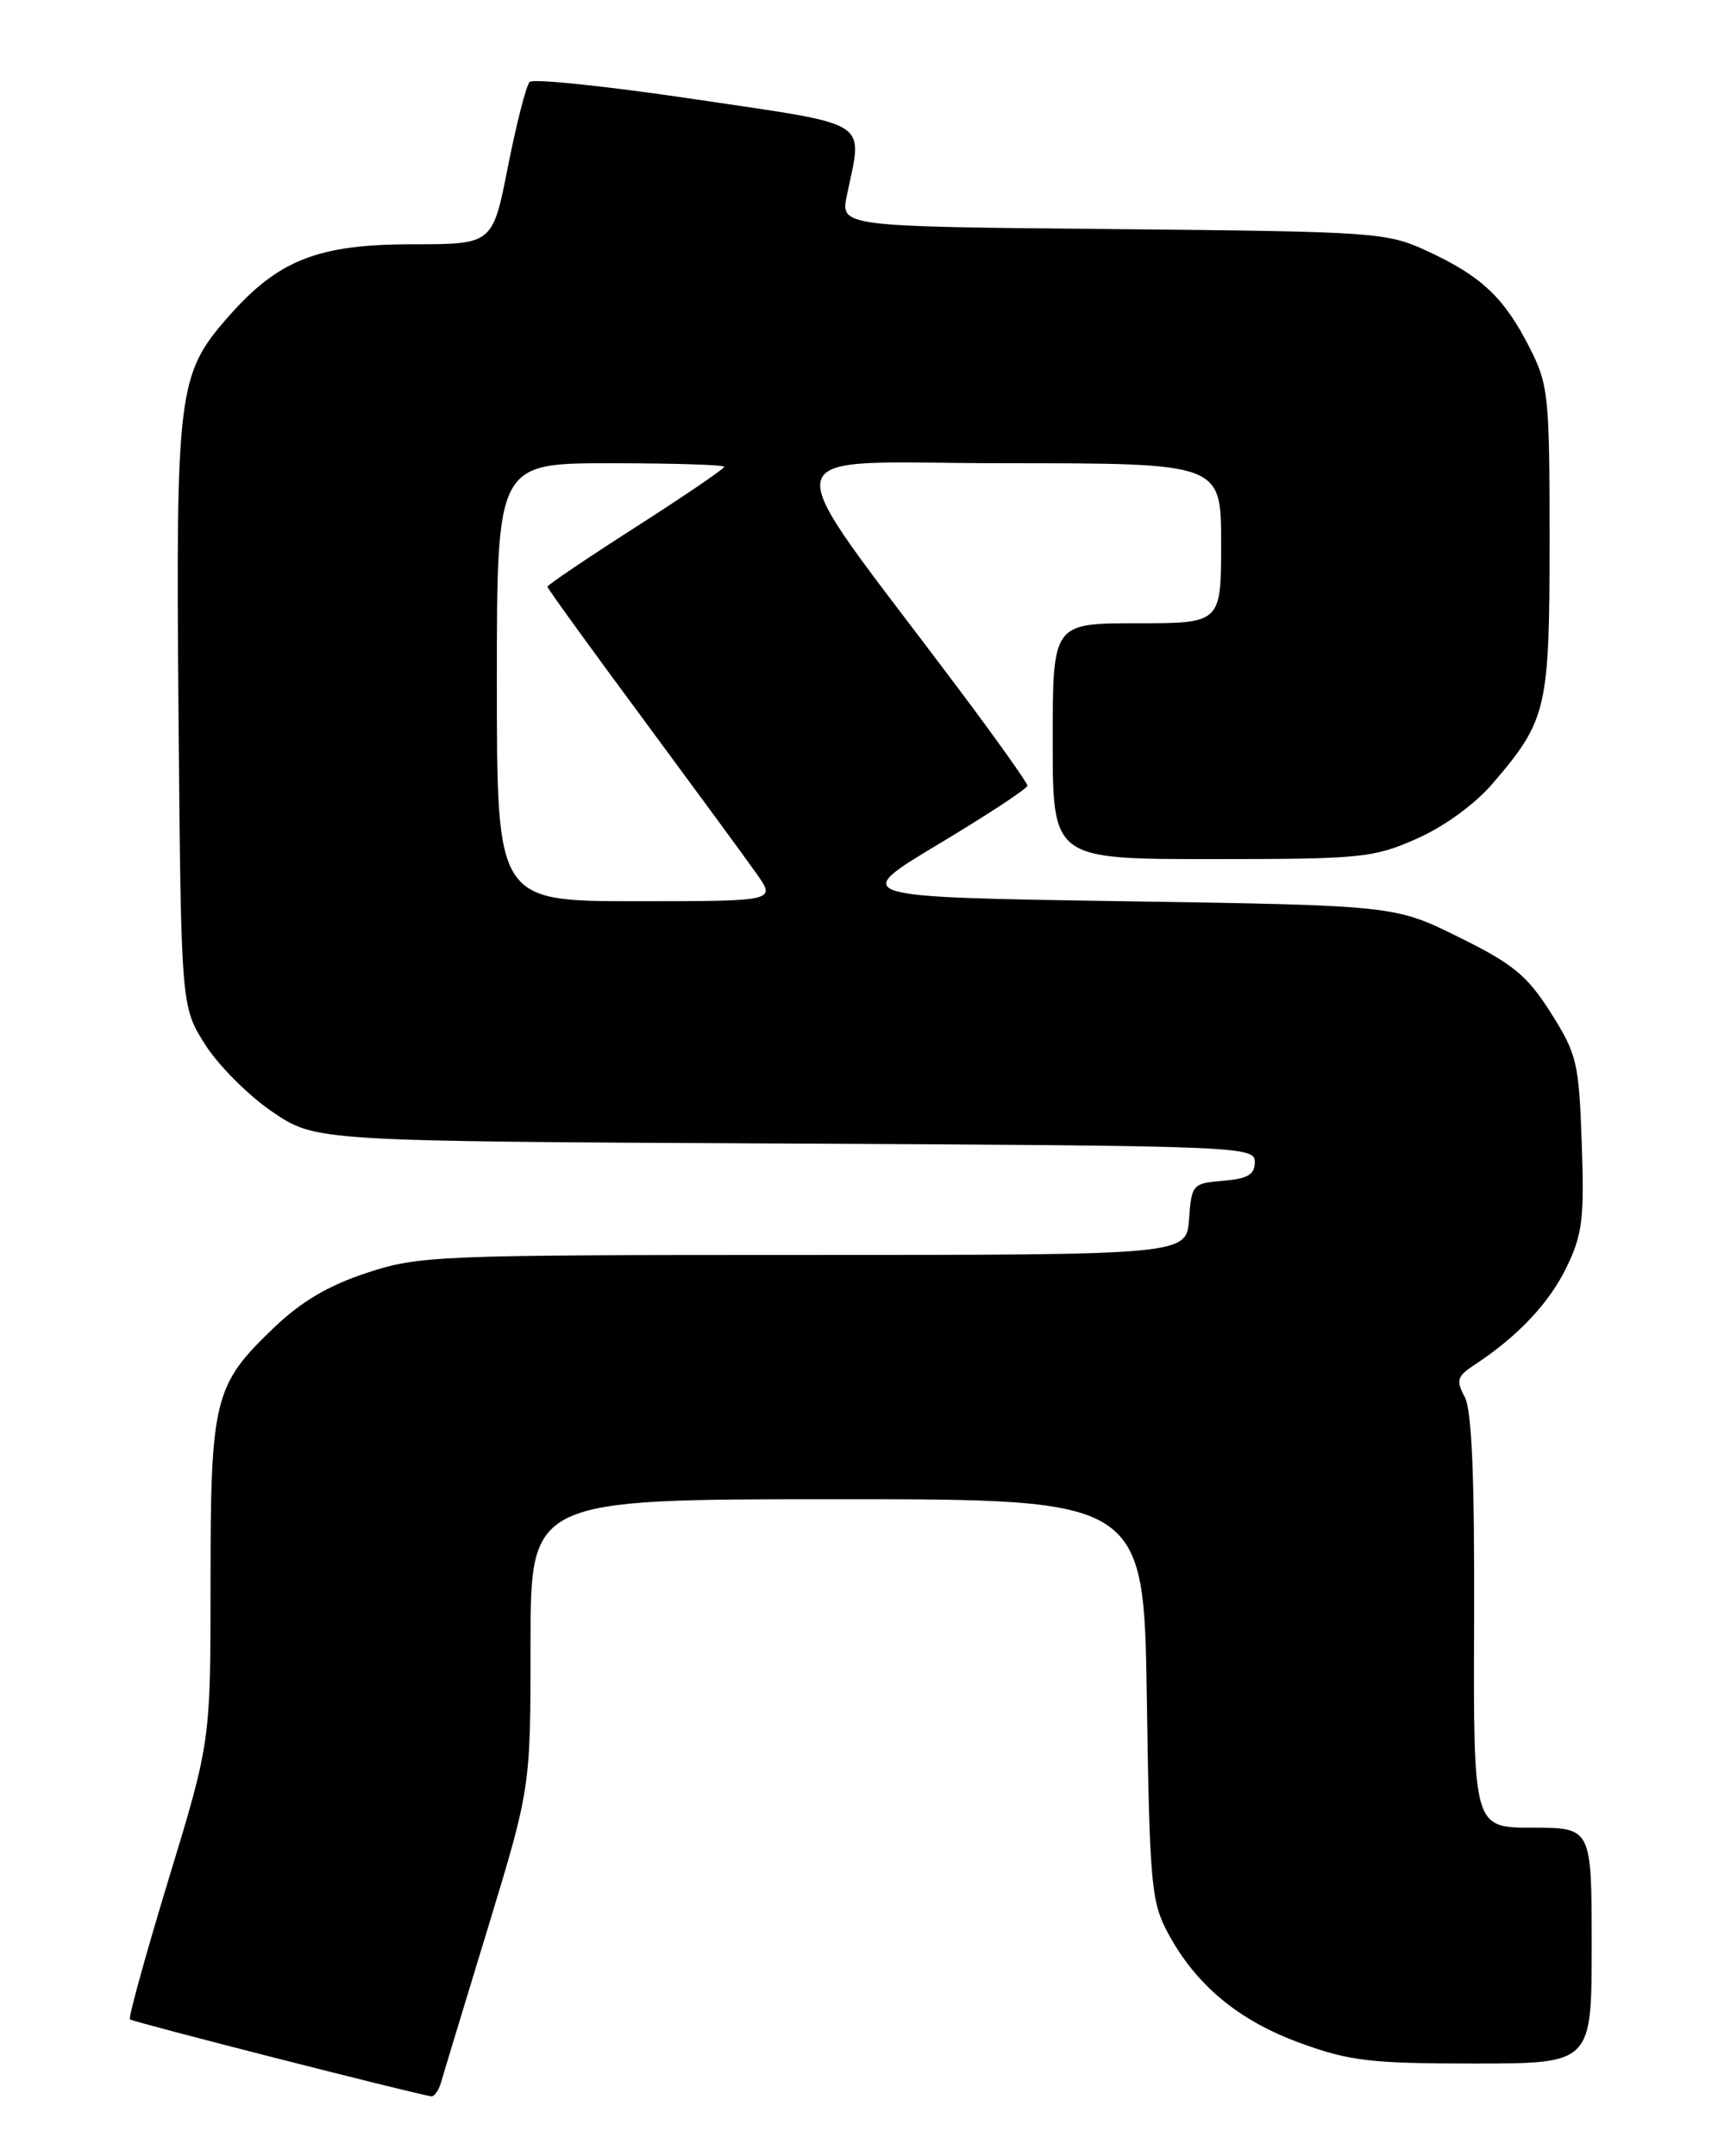 <?xml version="1.0" encoding="UTF-8" standalone="no"?>
<!DOCTYPE svg PUBLIC "-//W3C//DTD SVG 1.1//EN" "http://www.w3.org/Graphics/SVG/1.1/DTD/svg11.dtd" >
<svg xmlns="http://www.w3.org/2000/svg" xmlns:xlink="http://www.w3.org/1999/xlink" version="1.1" viewBox="0 0 204 256">
 <g >
 <path fill="currentColor"
d=" M 52.37 247.25 C 52.64 246.29 55.15 238.02 57.94 228.88 C 63.00 212.26 63.00 212.26 63.00 195.13 C 63.00 178.00 63.00 178.00 99.41 178.00 C 135.82 178.00 135.82 178.00 136.18 201.75 C 136.51 223.73 136.70 225.80 138.68 229.50 C 142.00 235.69 147.09 239.92 154.43 242.58 C 160.28 244.71 162.79 245.00 175.05 245.00 C 189.00 245.00 189.00 245.00 189.00 231.00 C 189.00 217.00 189.00 217.00 181.97 217.00 C 174.95 217.00 174.95 217.00 175.04 192.55 C 175.10 175.25 174.77 167.44 173.92 165.85 C 172.87 163.89 173.02 163.40 175.08 162.05 C 180.20 158.70 183.96 154.72 186.02 150.45 C 187.90 146.58 188.14 144.65 187.82 135.75 C 187.49 126.17 187.25 125.16 184.16 120.27 C 181.35 115.83 179.70 114.46 173.23 111.27 C 165.61 107.50 165.61 107.50 133.29 107.00 C 100.97 106.50 100.97 106.50 111.48 100.20 C 117.27 96.73 122.00 93.62 122.00 93.28 C 122.00 92.95 118.26 87.69 113.68 81.59 C 91.40 51.88 90.72 55.00 119.46 55.00 C 145.00 55.00 145.00 55.00 145.00 64.50 C 145.00 74.00 145.00 74.00 135.00 74.00 C 125.00 74.00 125.00 74.00 125.00 88.00 C 125.00 102.00 125.00 102.00 143.88 102.00 C 161.68 102.00 163.06 101.86 168.23 99.58 C 171.52 98.12 175.15 95.48 177.29 92.97 C 183.69 85.50 184.00 84.15 184.00 64.07 C 184.00 46.90 183.87 45.68 181.60 41.22 C 178.61 35.34 175.88 32.77 169.50 29.82 C 164.65 27.58 163.52 27.50 132.15 27.20 C 99.80 26.90 99.80 26.90 100.56 23.20 C 102.44 14.09 103.82 14.96 82.57 11.79 C 72.15 10.24 63.30 9.31 62.89 9.73 C 62.48 10.15 61.33 14.66 60.32 19.75 C 58.50 29.00 58.50 29.00 49.07 29.00 C 37.77 29.00 33.07 30.84 27.14 37.57 C 21.10 44.44 20.87 46.30 21.20 85.00 C 21.50 119.50 21.50 119.50 24.36 124.02 C 25.94 126.51 29.54 130.11 32.36 132.02 C 37.50 135.50 37.50 135.50 93.25 135.77 C 147.42 136.04 149.00 136.10 149.00 137.96 C 149.00 139.46 148.17 139.95 145.25 140.19 C 141.61 140.49 141.49 140.62 141.19 144.75 C 140.89 149.00 140.89 149.00 95.46 149.00 C 51.85 149.00 49.78 149.08 43.57 151.12 C 38.98 152.63 35.75 154.54 32.48 157.68 C 25.41 164.44 25.00 166.12 25.00 187.86 C 25.00 206.78 25.00 206.78 20.03 223.09 C 17.30 232.06 15.23 239.56 15.43 239.76 C 15.72 240.06 48.88 248.52 51.18 248.89 C 51.56 248.95 52.09 248.21 52.37 247.25 Z  M 59.00 81.00 C 59.00 55.00 59.00 55.00 72.50 55.00 C 79.92 55.00 86.00 55.19 86.00 55.42 C 86.00 55.65 81.28 58.87 75.50 62.57 C 69.72 66.27 65.00 69.46 65.00 69.66 C 65.00 69.85 70.07 76.87 76.28 85.25 C 82.48 93.64 88.59 101.96 89.85 103.75 C 92.14 107.00 92.14 107.00 75.57 107.00 C 59.00 107.00 59.00 107.00 59.00 81.00 Z "/>
</g>
</svg>